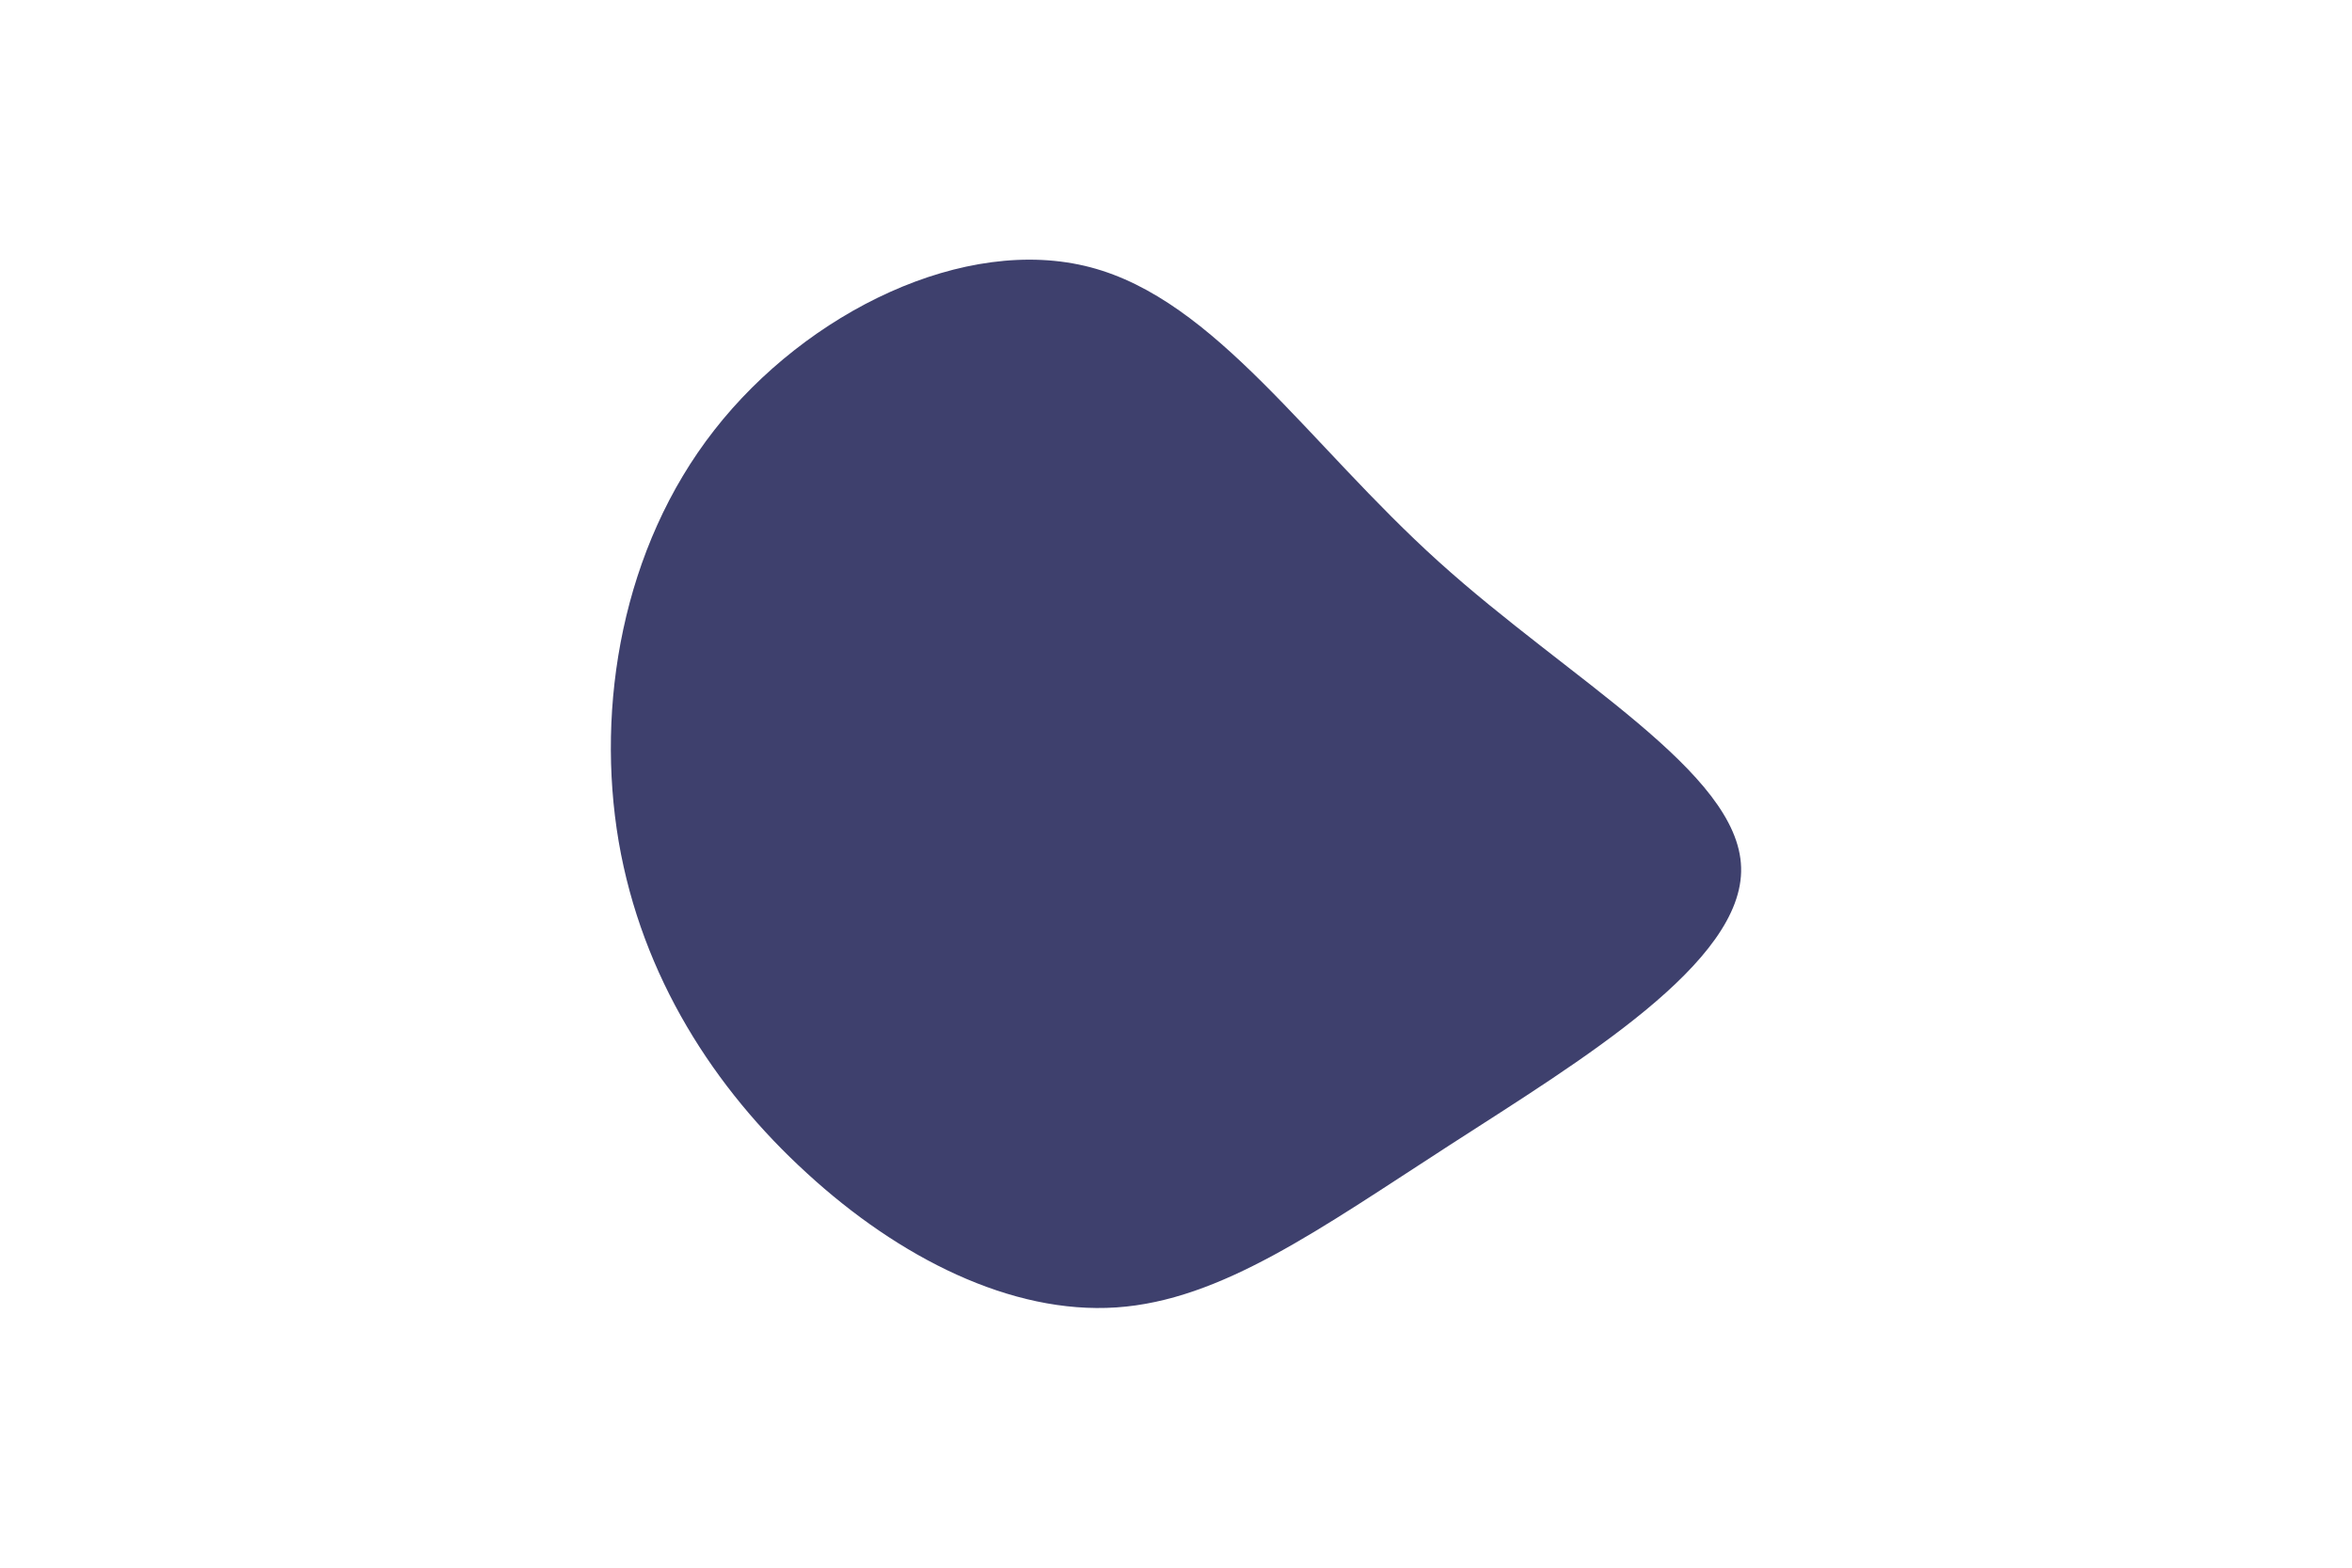 <svg id="visual" viewBox="0 0 900 600" width="900" height="600" xmlns="http://www.w3.org/2000/svg" xmlns:xlink="http://www.w3.org/1999/xlink" version="1.1"><rect x="0" y="0" width="900" height="600" fill="#FFFFFF"></rect><g transform="translate(429.842 330.892)"><path d="M120.7 -115.9C170.7 -70.7 235.4 -35.4 236.4 1.1C237.5 37.5 175 75 125 107.3C75 139.6 37.5 166.8 -2.7 169.5C-42.9 172.2 -85.8 150.5 -121.1 118.1C-156.5 85.8 -184.2 42.9 -193.1 -8.8C-201.9 -60.6 -191.8 -121.2 -156.5 -166.3C-121.2 -211.5 -60.6 -241.2 -12.6 -228.6C35.4 -216 70.7 -161 120.7 -115.9" fill="#3e406d"></path></g></svg>